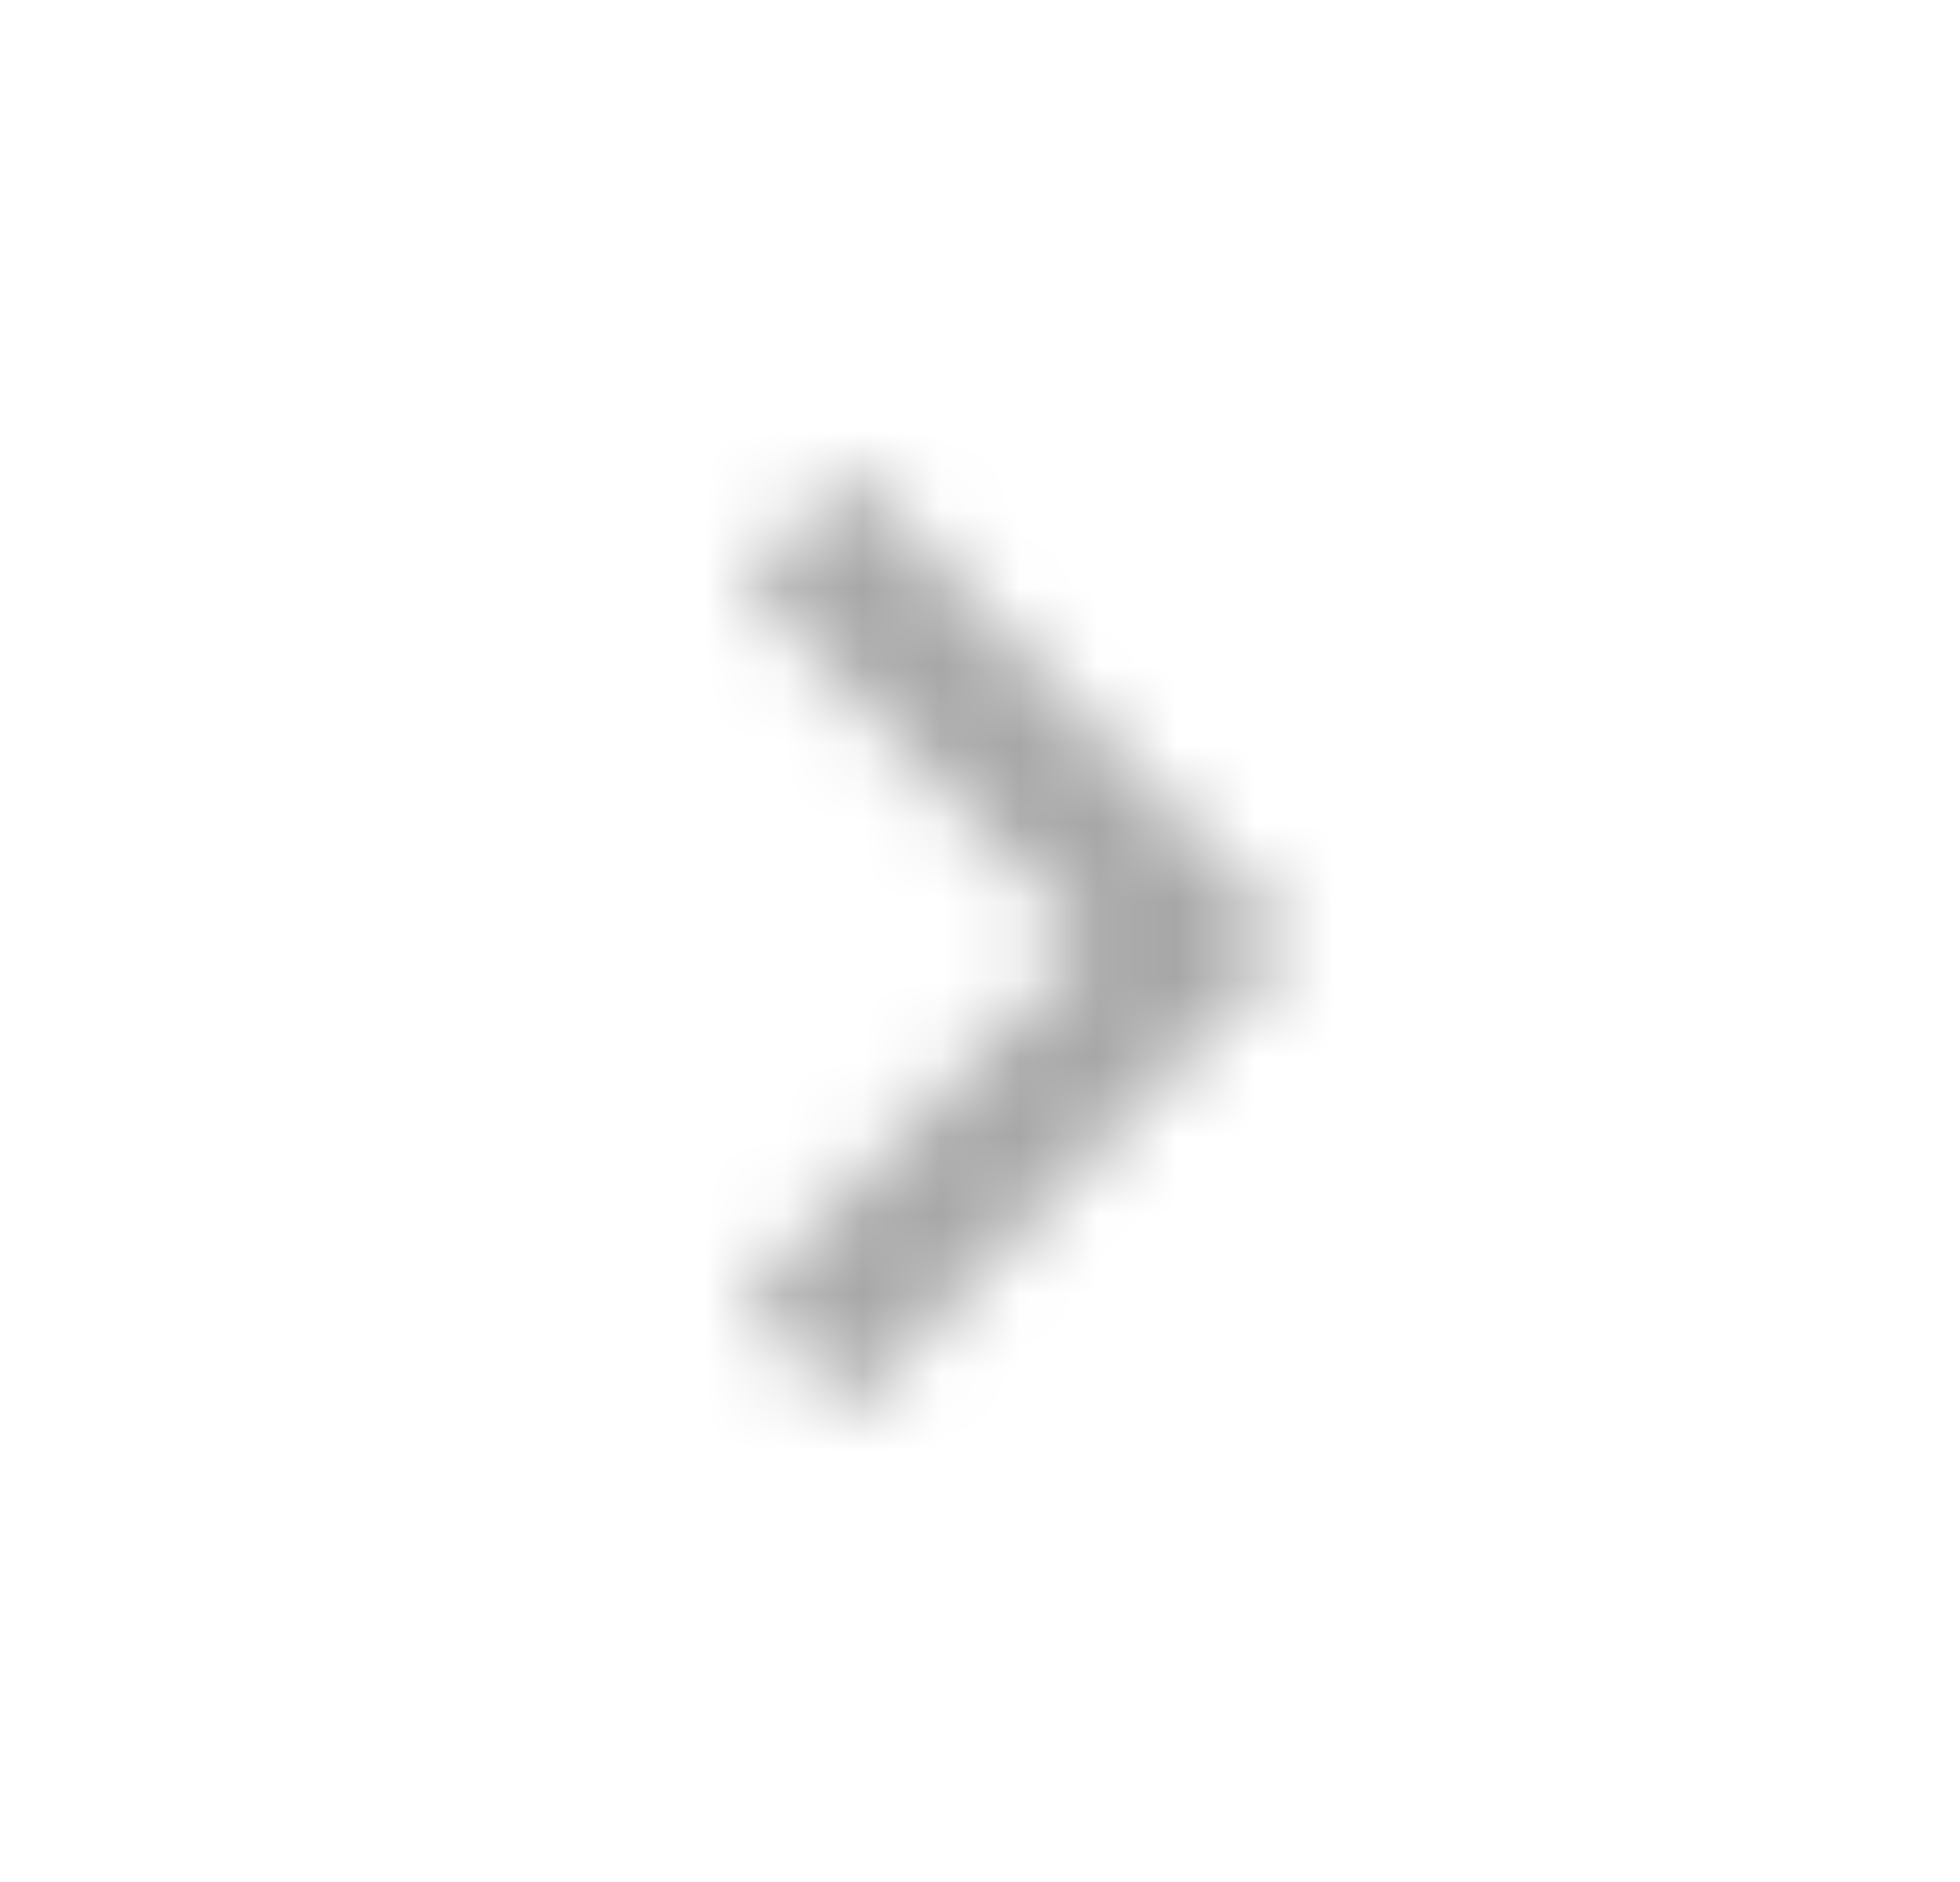 <svg xmlns="http://www.w3.org/2000/svg" xmlns:xlink="http://www.w3.org/1999/xlink" width="25" height="24" viewBox="0 0 25 24">
    <defs>
        <path id="7y7ezaw9pa" d="M9 16.59L13.327 12 9 7.41 10.332 6 16 12 10.332 18z"/>
    </defs>
    <g fill="none" fill-rule="evenodd" opacity=".347">
        <g>
            <g>
                <g>
                    <g>
                        <g>
                            <g transform="translate(-1369 -641) translate(1049 558) translate(26 22) translate(0 41) translate(282 7.5) translate(12.5 12.5)">
                                <mask id="heo3fb7tub" fill="#fff">
                                    <use xlink:href="#7y7ezaw9pa"/>
                                </mask>
                                <use fill="#FFF" fill-opacity="0" xlink:href="#7y7ezaw9pa"/>
                                <g fill="#000" mask="url(#heo3fb7tub)">
                                    <path d="M0 0H24V24H0z"/>
                                </g>
                            </g>
                        </g>
                    </g>
                </g>
            </g>
        </g>
    </g>
</svg>
